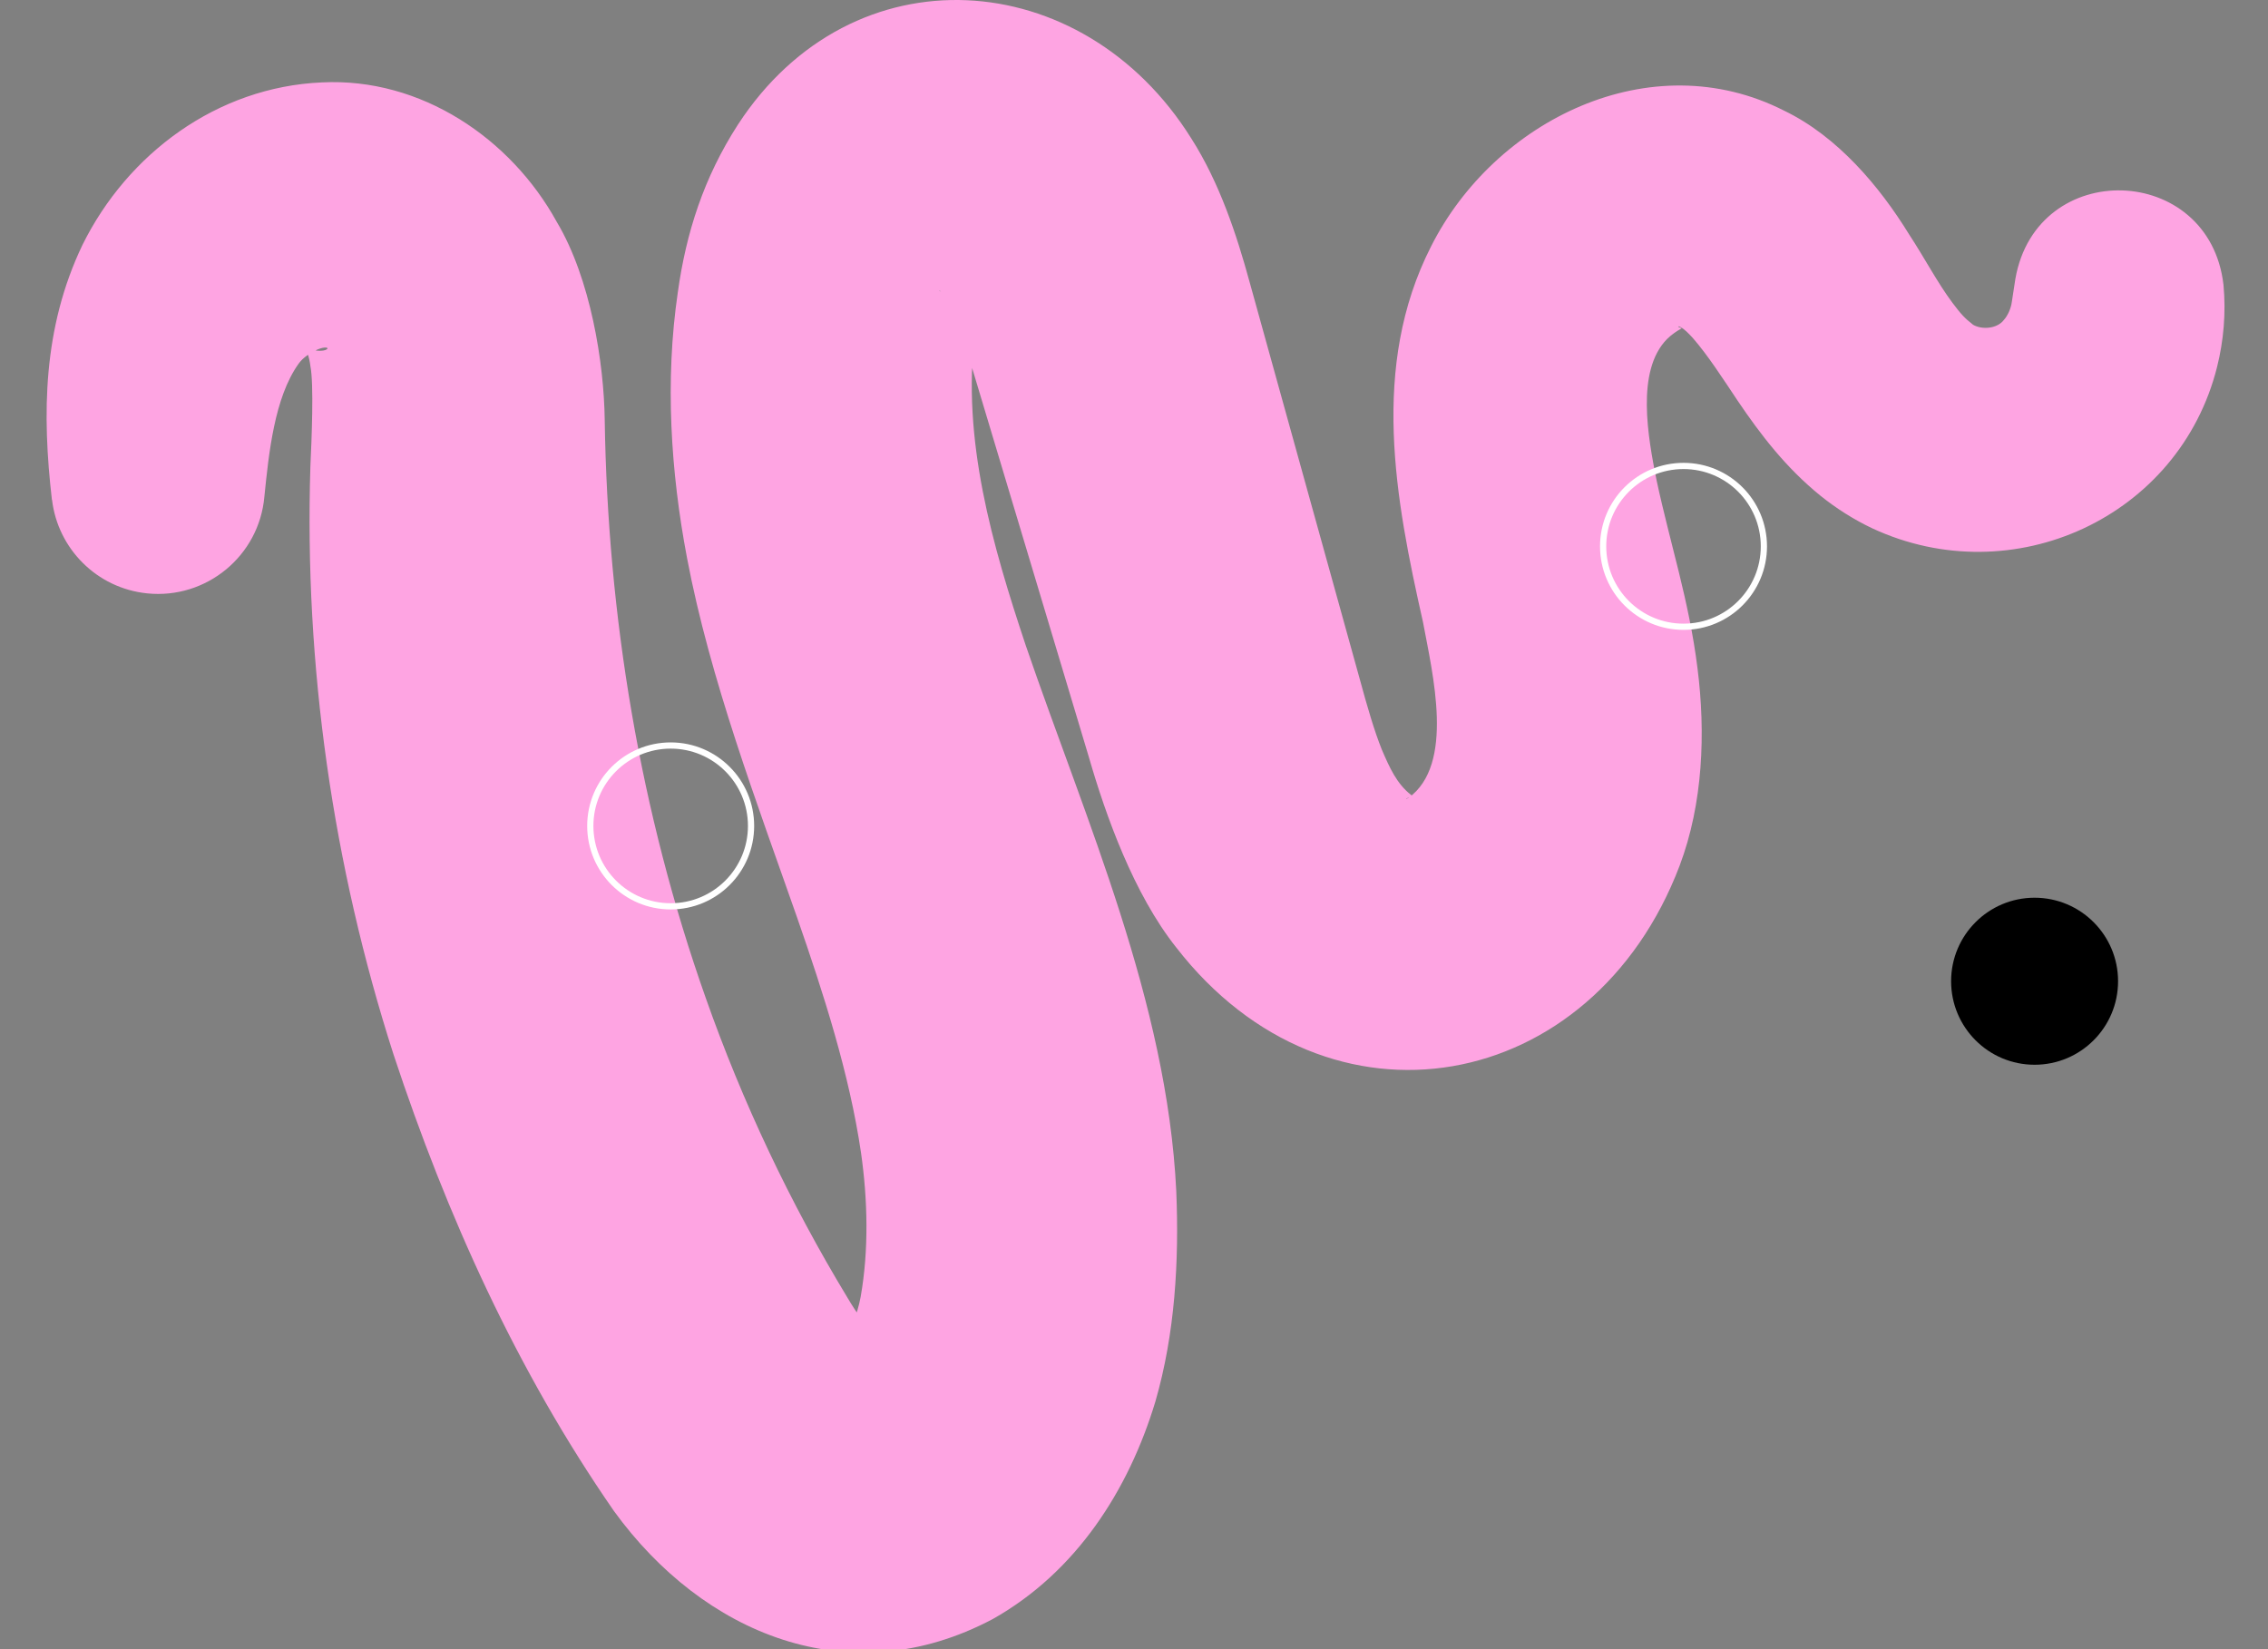 <svg width="730" height="531" viewBox="0 0 730 531" fill="none" xmlns="http://www.w3.org/2000/svg">
<rect x="0" y="0" width="730" height="531" fill="#808080" stroke="none"/>
<g clip-path="url(#clip0_529_14925)">
<path d="M16.706 160.885C13.544 133.393 13.715 105.627 26.565 78.8C41.055 49.516 69.831 27.996 103.613 26.528C135.515 24.924 164.427 44.584 179.174 71.376C190.127 89.688 194.399 116.924 194.638 135.048C195.578 198.207 206.035 261.555 227.121 321.164C238.929 354.732 254.359 387.344 272.745 417.704C275.787 422.909 279.409 427.841 282.878 431.425C284.023 432.568 284.672 432.944 284.279 432.705C283.544 432.005 279.033 431.066 277.171 431.339C275.035 431.408 270.797 432.892 270.011 433.763C273.275 430.367 275.992 423.097 277.017 417.499C279.665 402.516 279.307 386.321 277.136 371.115C273.411 345.722 265.073 319.833 256.529 295.276C243.73 258.67 228.557 218.822 221.124 179.572C215.861 151.84 213.998 122.522 218.167 94.108C220.85 74.807 226.574 57.093 237.51 40.129C274.385 -16.545 348.391 -11.477 383.421 44.532C392.528 58.799 398.065 75.609 402.217 90.831C403.704 96.36 435.281 209.897 437.622 218.464C440.134 227.731 442.39 235.41 444.765 241.315C447.243 247.083 449.55 252.288 454.18 255.906C454.898 256.435 455.257 256.623 455.069 256.64C454.881 256.606 454.3 256.674 453.992 256.64C453.821 256.64 453.651 256.81 453.497 256.742C452.83 256.981 452.472 257.1 452.677 257.118C452.762 257.22 453.001 256.964 453.309 256.896C468.329 246.11 461.135 217.048 458.008 200.221C449.105 160.697 440.972 117.982 460.588 79.38C480.991 38.781 531.262 13.746 574.288 35.641C591.461 43.918 605.029 60.079 614.427 75.37C619.536 83.152 623.603 91.019 628.456 97.504C631.173 101.122 632.403 102.47 635.086 104.552C637.922 106.207 642.827 105.866 644.997 102.982C646.364 101.446 647.303 99.074 647.543 97.214L648.688 89.756C655.574 50.591 711.16 52.4 715.671 91.701C716.508 100.729 715.722 109.654 713.62 118.085C701.488 166.534 647.936 191.108 602.705 170.117C596.742 167.302 591.068 163.701 585.976 159.605C574.767 150.526 566.599 139.792 559.337 129.058C554.467 121.771 549.717 114.364 544.813 108.75C543.497 107.333 542.232 106.002 540.899 105.286C540.541 105.064 540.37 105.081 540.267 105.064C540.216 105.115 540.199 105.064 540.165 105.115C540.165 105.132 540.131 105.115 540.165 105.132C540.199 105.2 540.25 105.251 540.301 105.286C540.524 105.286 540.729 105.559 540.951 105.49C541.019 105.593 541.087 105.627 541.173 105.61C541.258 105.559 541.207 105.746 541.241 105.712C539.925 106.463 538.097 107.607 536.559 109.159C526.478 119.382 530.442 140.833 533.193 154.571C537.55 174.981 543.633 193.156 546.367 215.085C549.016 235.871 548.179 258.653 540.609 278.722C512.654 352.326 427.712 368.385 378.585 305.003C364.932 287.801 355.944 262.698 350.459 243.687C347.81 234.813 314.182 122.778 312.422 116.873C309.859 108.733 307.911 101.412 303.896 95.132C303.69 94.79 303.485 94.568 303.297 94.312C303.127 94.125 303.127 94.125 303.007 94.005C302.665 93.664 302.238 93.374 302.306 93.527C302.358 93.579 303.058 94.193 304.904 94.62C309.158 95.712 314.302 94.705 317.822 92.094C318.727 91.411 318.574 91.428 318.112 92.248C315.618 96.685 314.319 102.026 313.806 107.282C309.534 141.447 319.377 175.476 330.21 207.935C349.485 264.149 375.612 322.427 378.602 383.368C379.542 405.861 378.226 429.292 371.87 451.238C363.275 479.669 346.443 506.069 319.548 521.206C273.24 545.798 226.233 525.899 197.611 486.444C166.375 441.34 143.785 391.287 126.664 339.459C107.081 278.484 97.905 214.129 99.905 150.134C100.298 141.806 101.067 123.597 99.905 117.846C99.734 116.31 99.392 115.03 99.084 113.938C98.794 112.914 98.538 112.248 98.743 112.129C98.931 112.044 99.717 112.351 100.981 112.692C102.246 113.05 103.937 112.982 104.723 112.692C105.561 112.402 105.595 111.958 104.997 111.89C104.399 111.805 103.271 112.044 102.058 112.573C99.87 113.631 97.495 115.081 96.06 117.163C88.353 128 86.525 145.782 85.09 159.929C83.398 178.957 66.413 192.968 47.378 191.023C31.076 189.367 18.602 176.551 16.757 160.936L16.706 160.885Z" fill="#FEA4E2"/>
<path d="M241.742 265.886C241.742 280.183 230.159 291.772 215.871 291.772C201.583 291.772 190 280.183 190 265.886C190 251.589 201.583 240 215.871 240C230.159 240 241.742 251.589 241.742 265.886Z" stroke="white" stroke-width="2"/>
<path d="M567.742 175.886C567.742 190.183 556.159 201.772 541.871 201.772C527.583 201.772 516 190.183 516 175.886C516 161.589 527.583 150 541.871 150C556.159 150 567.742 161.589 567.742 175.886Z" stroke="white" stroke-width="2"/>
<ellipse cx="654.871" cy="315.886" rx="26.871" ry="26.886" fill="currentColor"/>
</g>
<defs>
<clipPath id="clip0_529_14925">
<rect width="730" height="531" fill="currentColor"/>
</clipPath>
</defs>
</svg>
